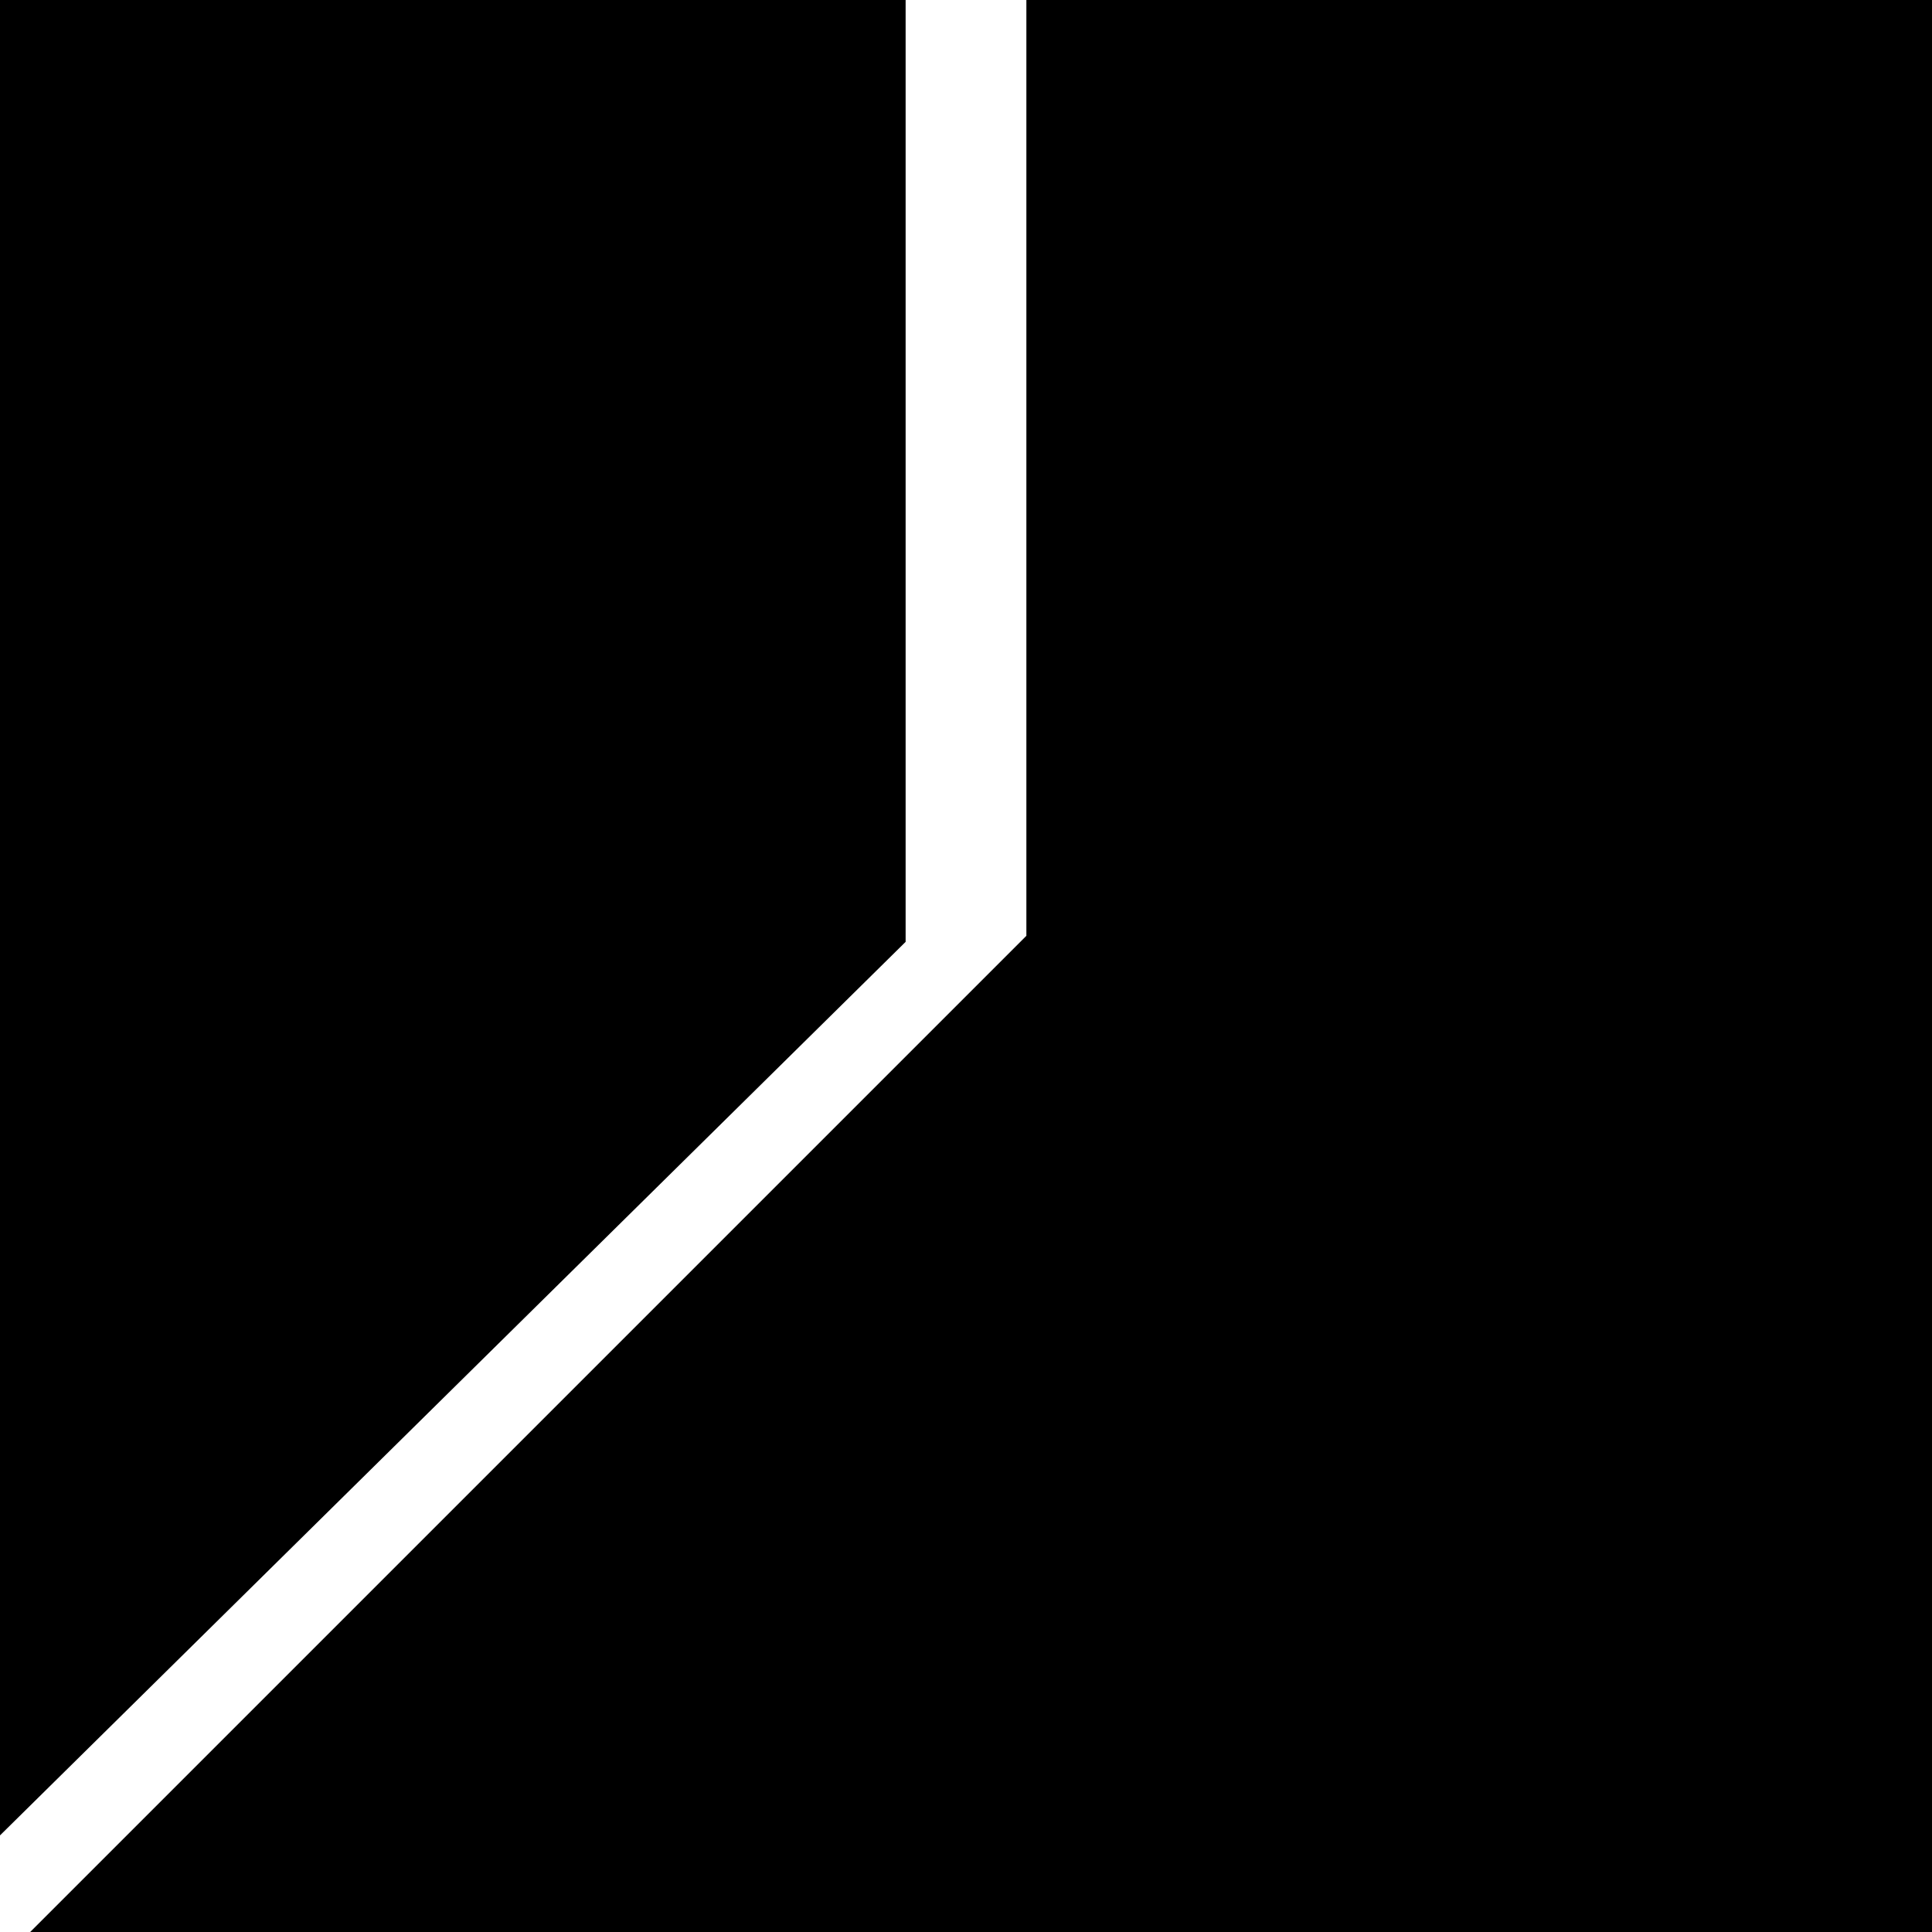 <?xml version="1.0" standalone="no"?>
<!DOCTYPE svg PUBLIC "-//W3C//DTD SVG 20010904//EN"
 "http://www.w3.org/TR/2001/REC-SVG-20010904/DTD/svg10.dtd">
<svg version="1.0" xmlns="http://www.w3.org/2000/svg"
 width="32pt" height="32pt" viewBox="0 0 32 32"
 preserveAspectRatio="xMidYMid meet">
<g transform="translate(0,32) scale(0.1,-0.1)"
fill="#000000" stroke="none">
<path fill="#000000" stroke="none" d="M0 168 l0 -152 75 74 75 74 0 78 0 78
-75 0 -75 0 0 -152z"/>
<path fill="#000000" stroke="none" d="M170 243 l0 -78 -82 -82 -83 -83 158 0
157 0 0 160 0 160 -75 0 -75 0 0 -77z"/>
</g>
</svg>
